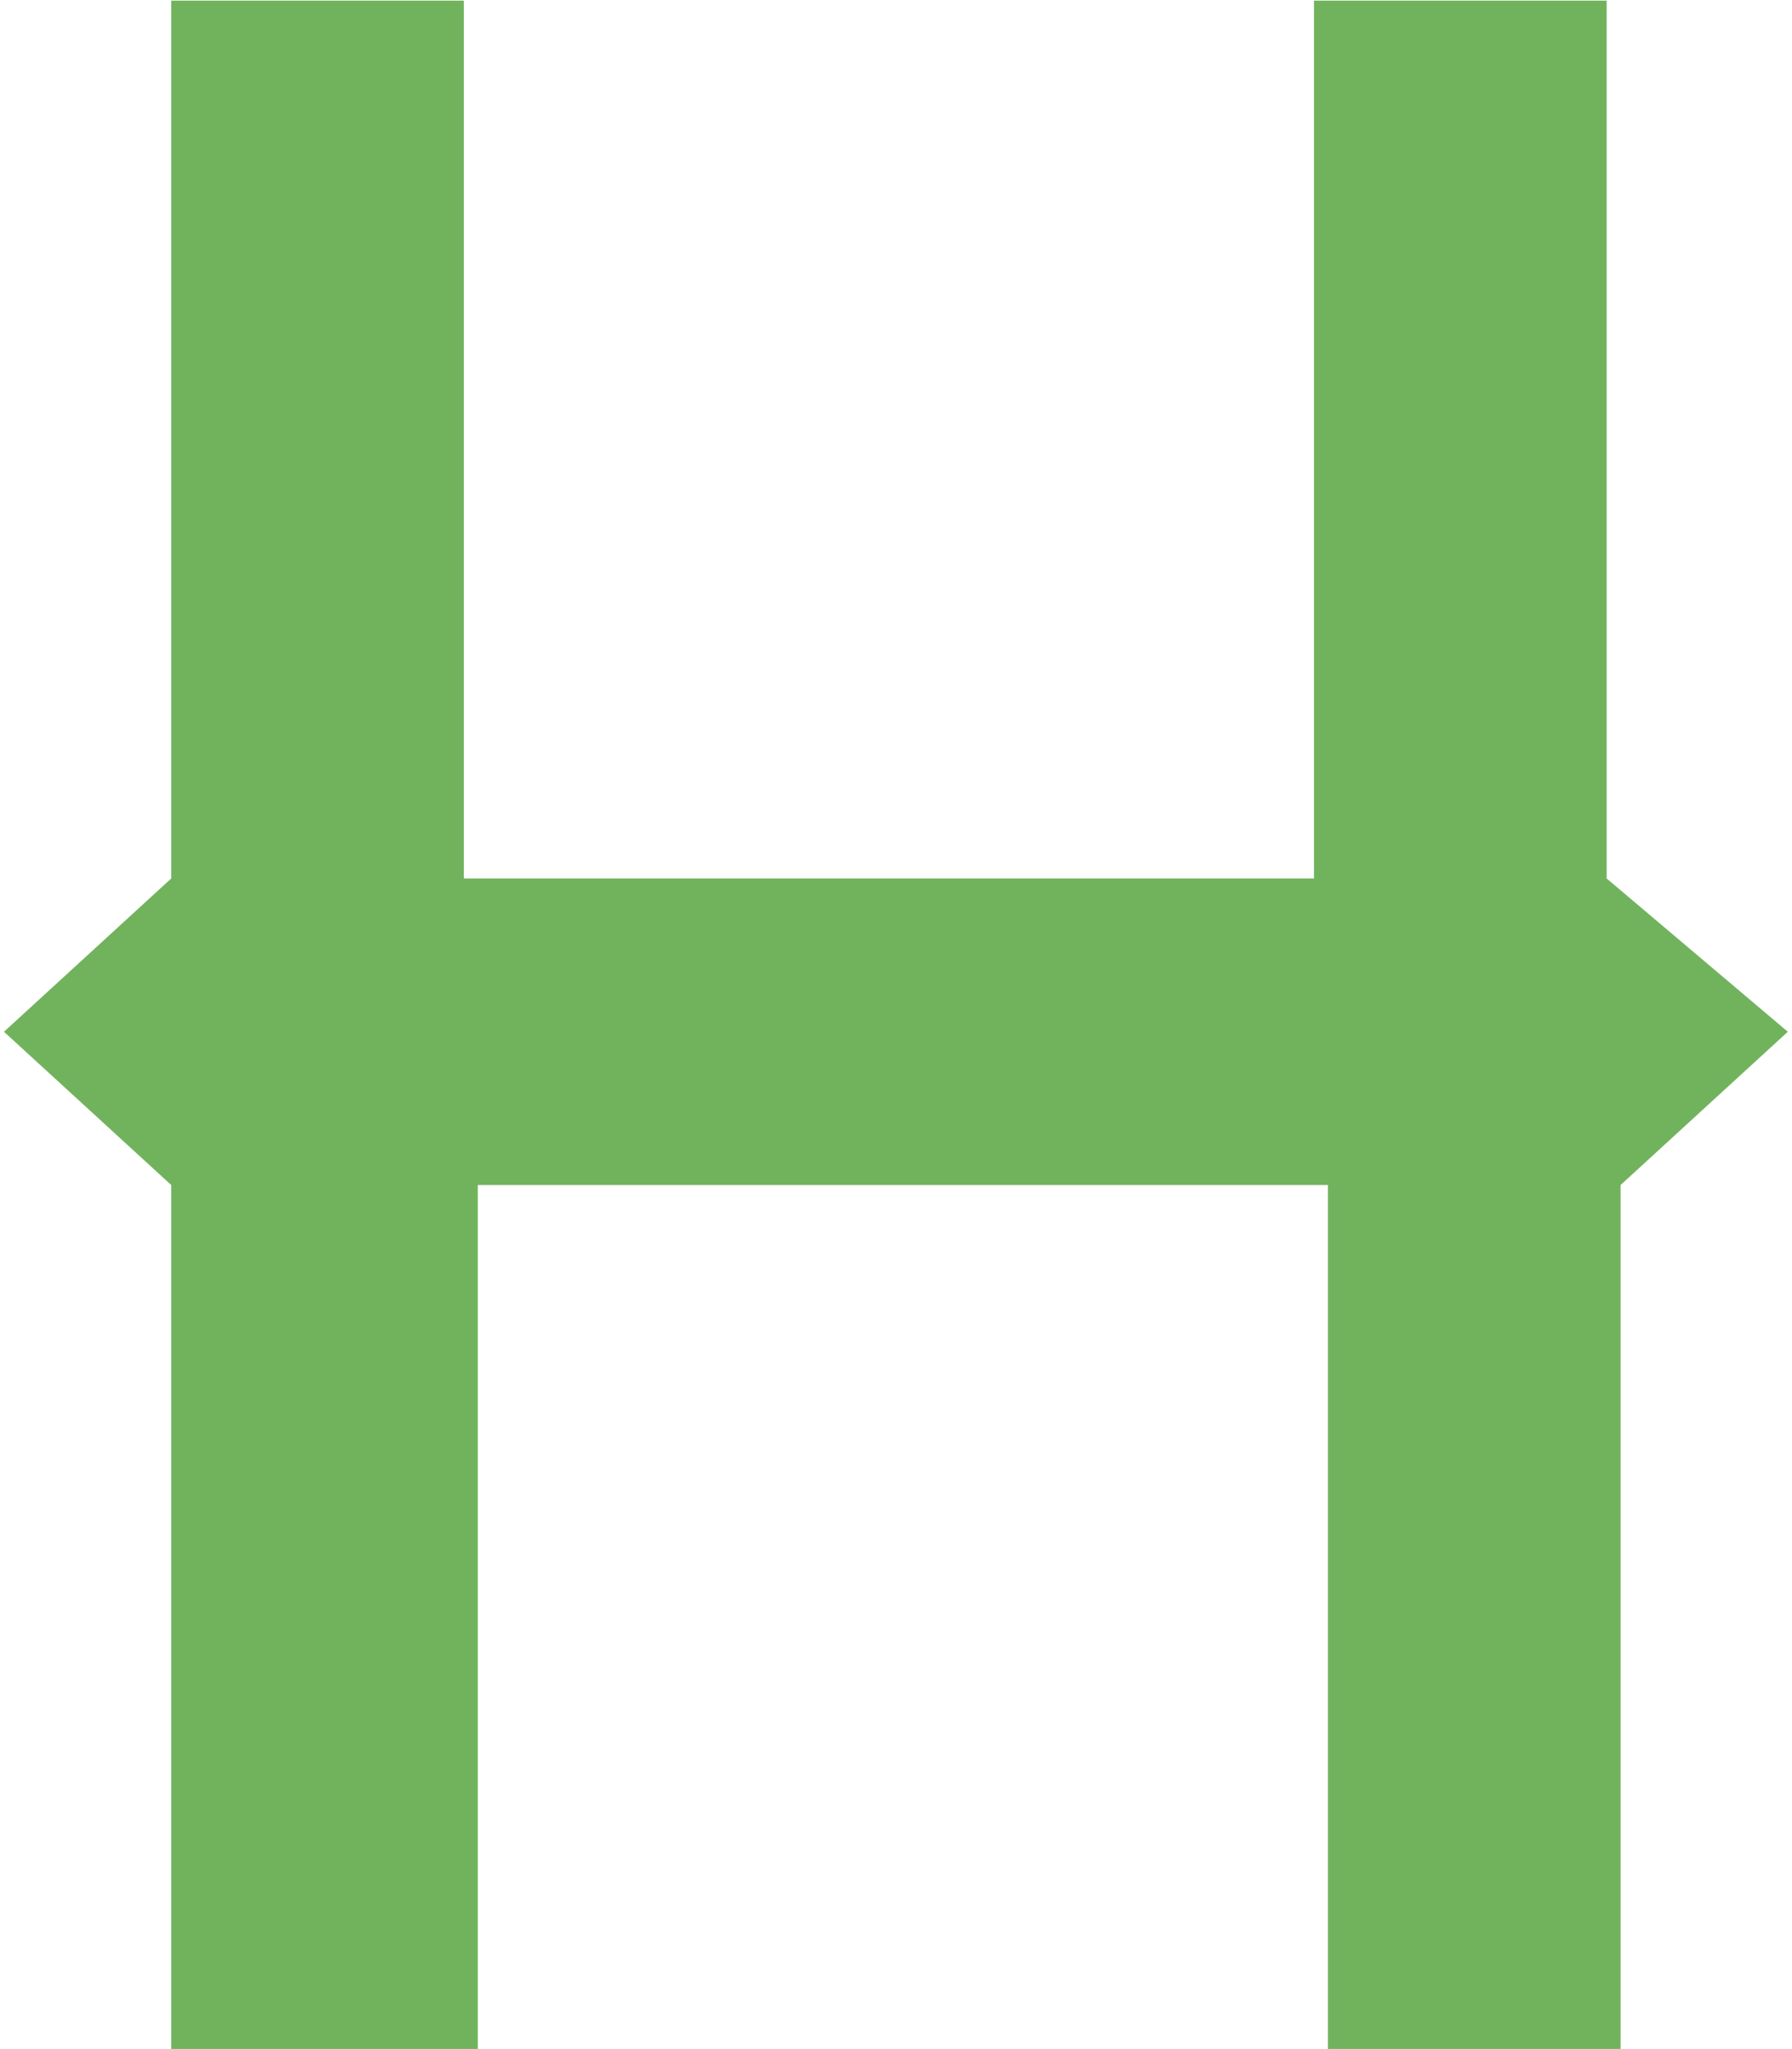 <svg width="404" height="462" viewBox="0 0 404 462" fill="none" xmlns="http://www.w3.org/2000/svg">
<path d="M403.057 232.642L365.355 267.203V462H299.375V267.203H107.72V462H38.599V267.203L0.896 232.642L38.599 198.082V0.143H104.578V198.082H296.233V0.143H362.213V198.082L403.057 232.642Z" fill="#71B35D"/>
</svg>

